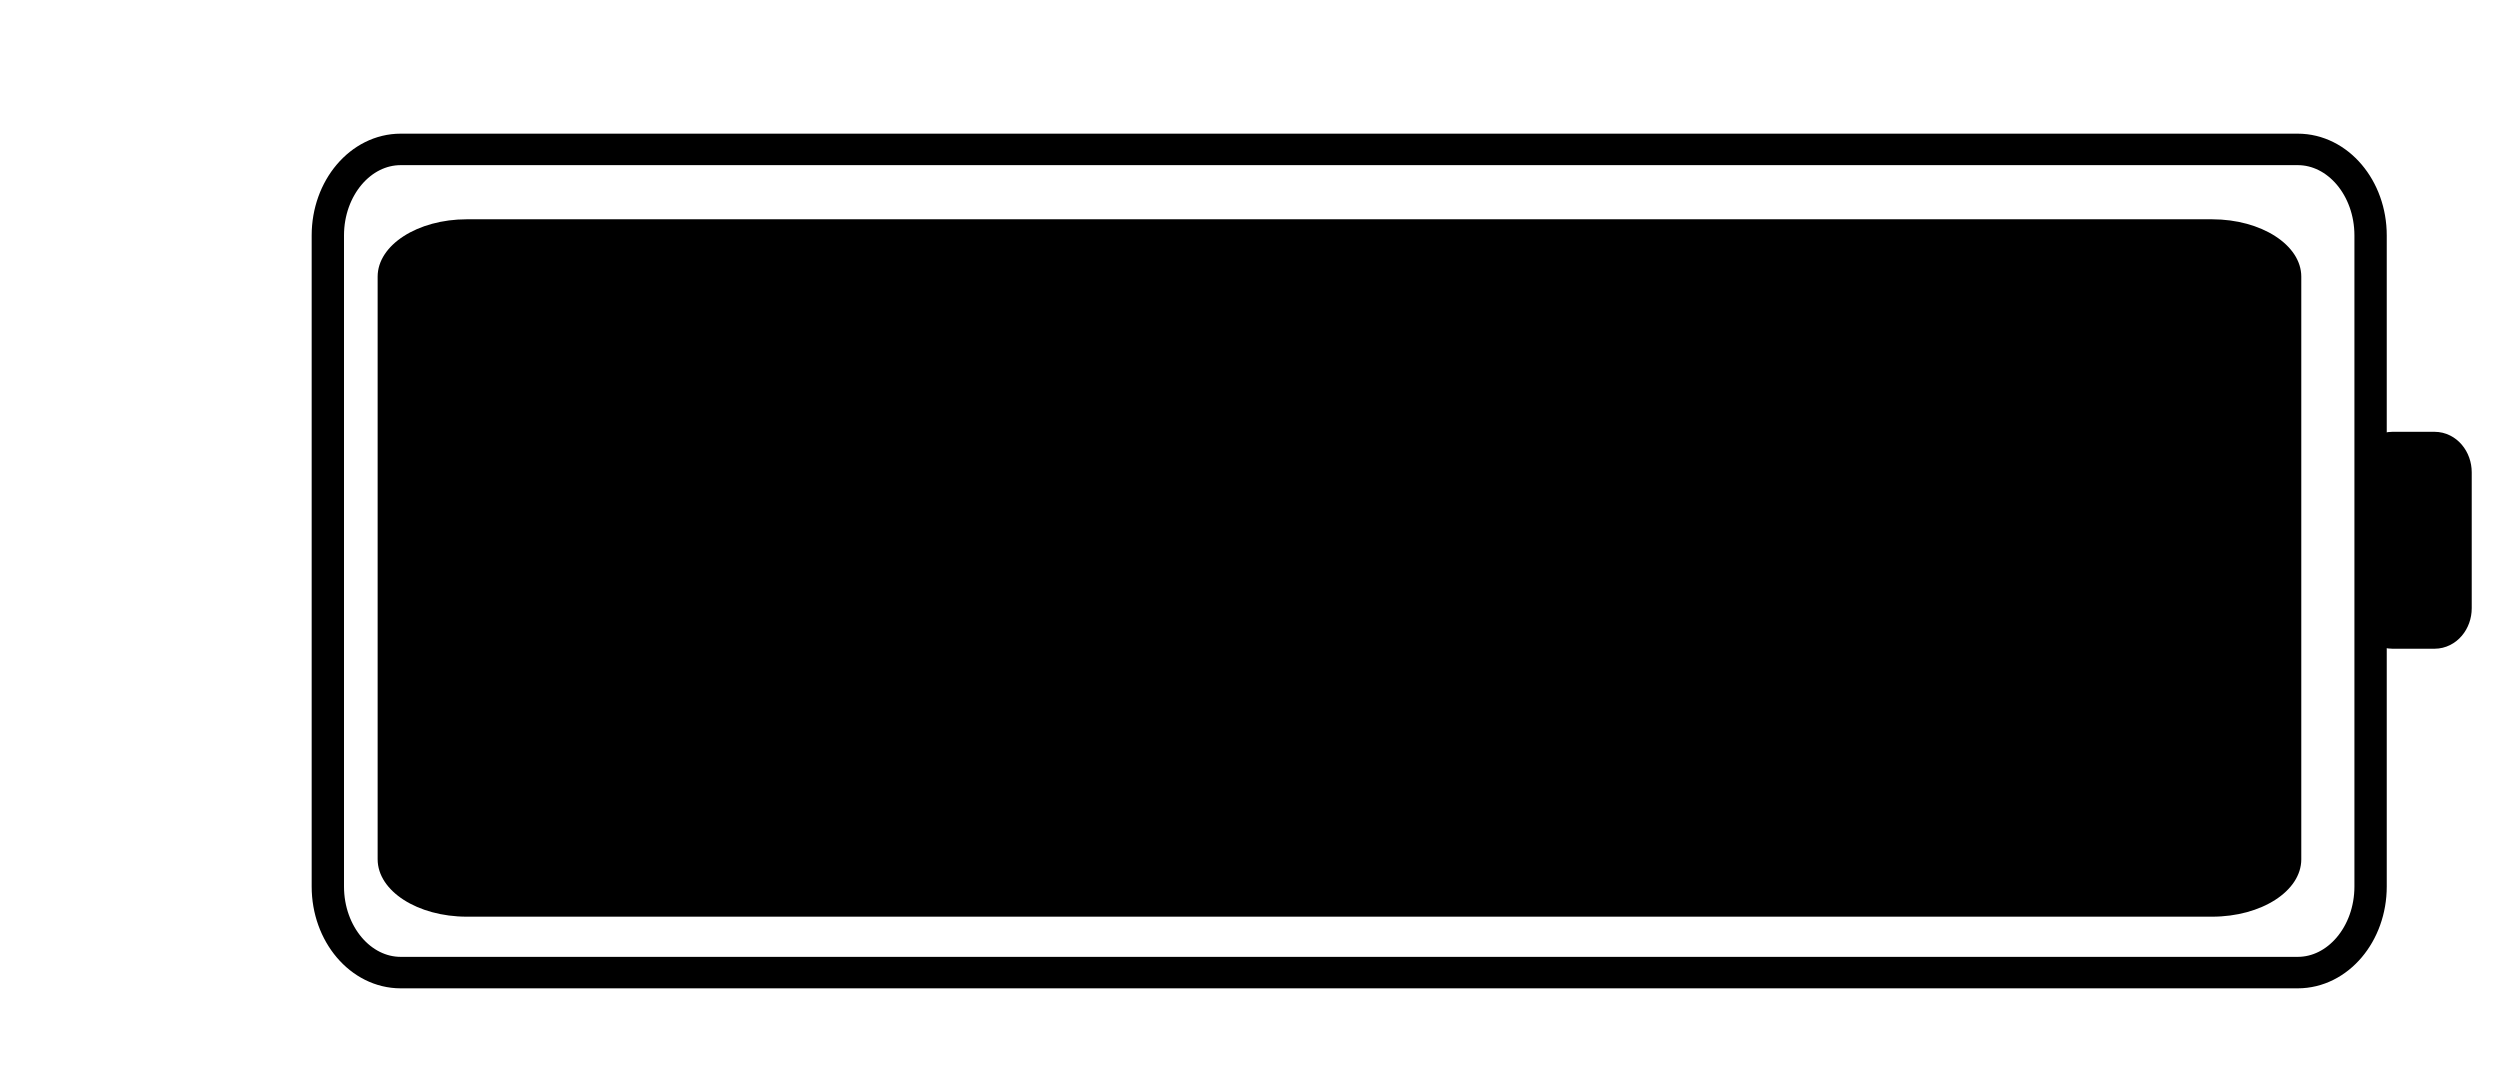 <svg viewBox="0 0 70 30" xmlns="http://www.w3.org/2000/svg" fill-rule="evenodd" clip-rule="evenodd" stroke-linecap="round" stroke-linejoin="round" stroke-miterlimit="1.414"><path d="M62.453 12.838c0-.401-.268-.726-.598-.726h-1.196c-.33 0-.598.325-.598.726v3.969c0 .4.268.725.598.725h1.196c.33 0 .598-.325.598-.725v-3.969z" stroke-width=".92" stroke="#000" transform="matrix(.984 0 0 .958 7.302 .928)"/><path d="M60.035 5.913c0-1.388-.929-2.515-2.074-2.515H3.982c-1.144 0-2.074 1.127-2.074 2.515v19.029c0 1.388.93 2.516 2.074 2.516h53.979c1.145 0 2.074-1.128 2.074-2.516V5.913z" fill="none" stroke-width=".92" stroke="#000" transform="matrix(.984 0 0 .958 7.302 .928)"/><path d="M61.94 6.14H13.07c-1.376 0-2.496.72-2.496 1.606V24.06c0 .89 1.12 1.607 2.496 1.607h48.87c1.377 0 2.496-.716 2.496-1.607V7.746c0-.886-1.12-1.606-2.497-1.606z" fill-rule="nonzero"/></svg>